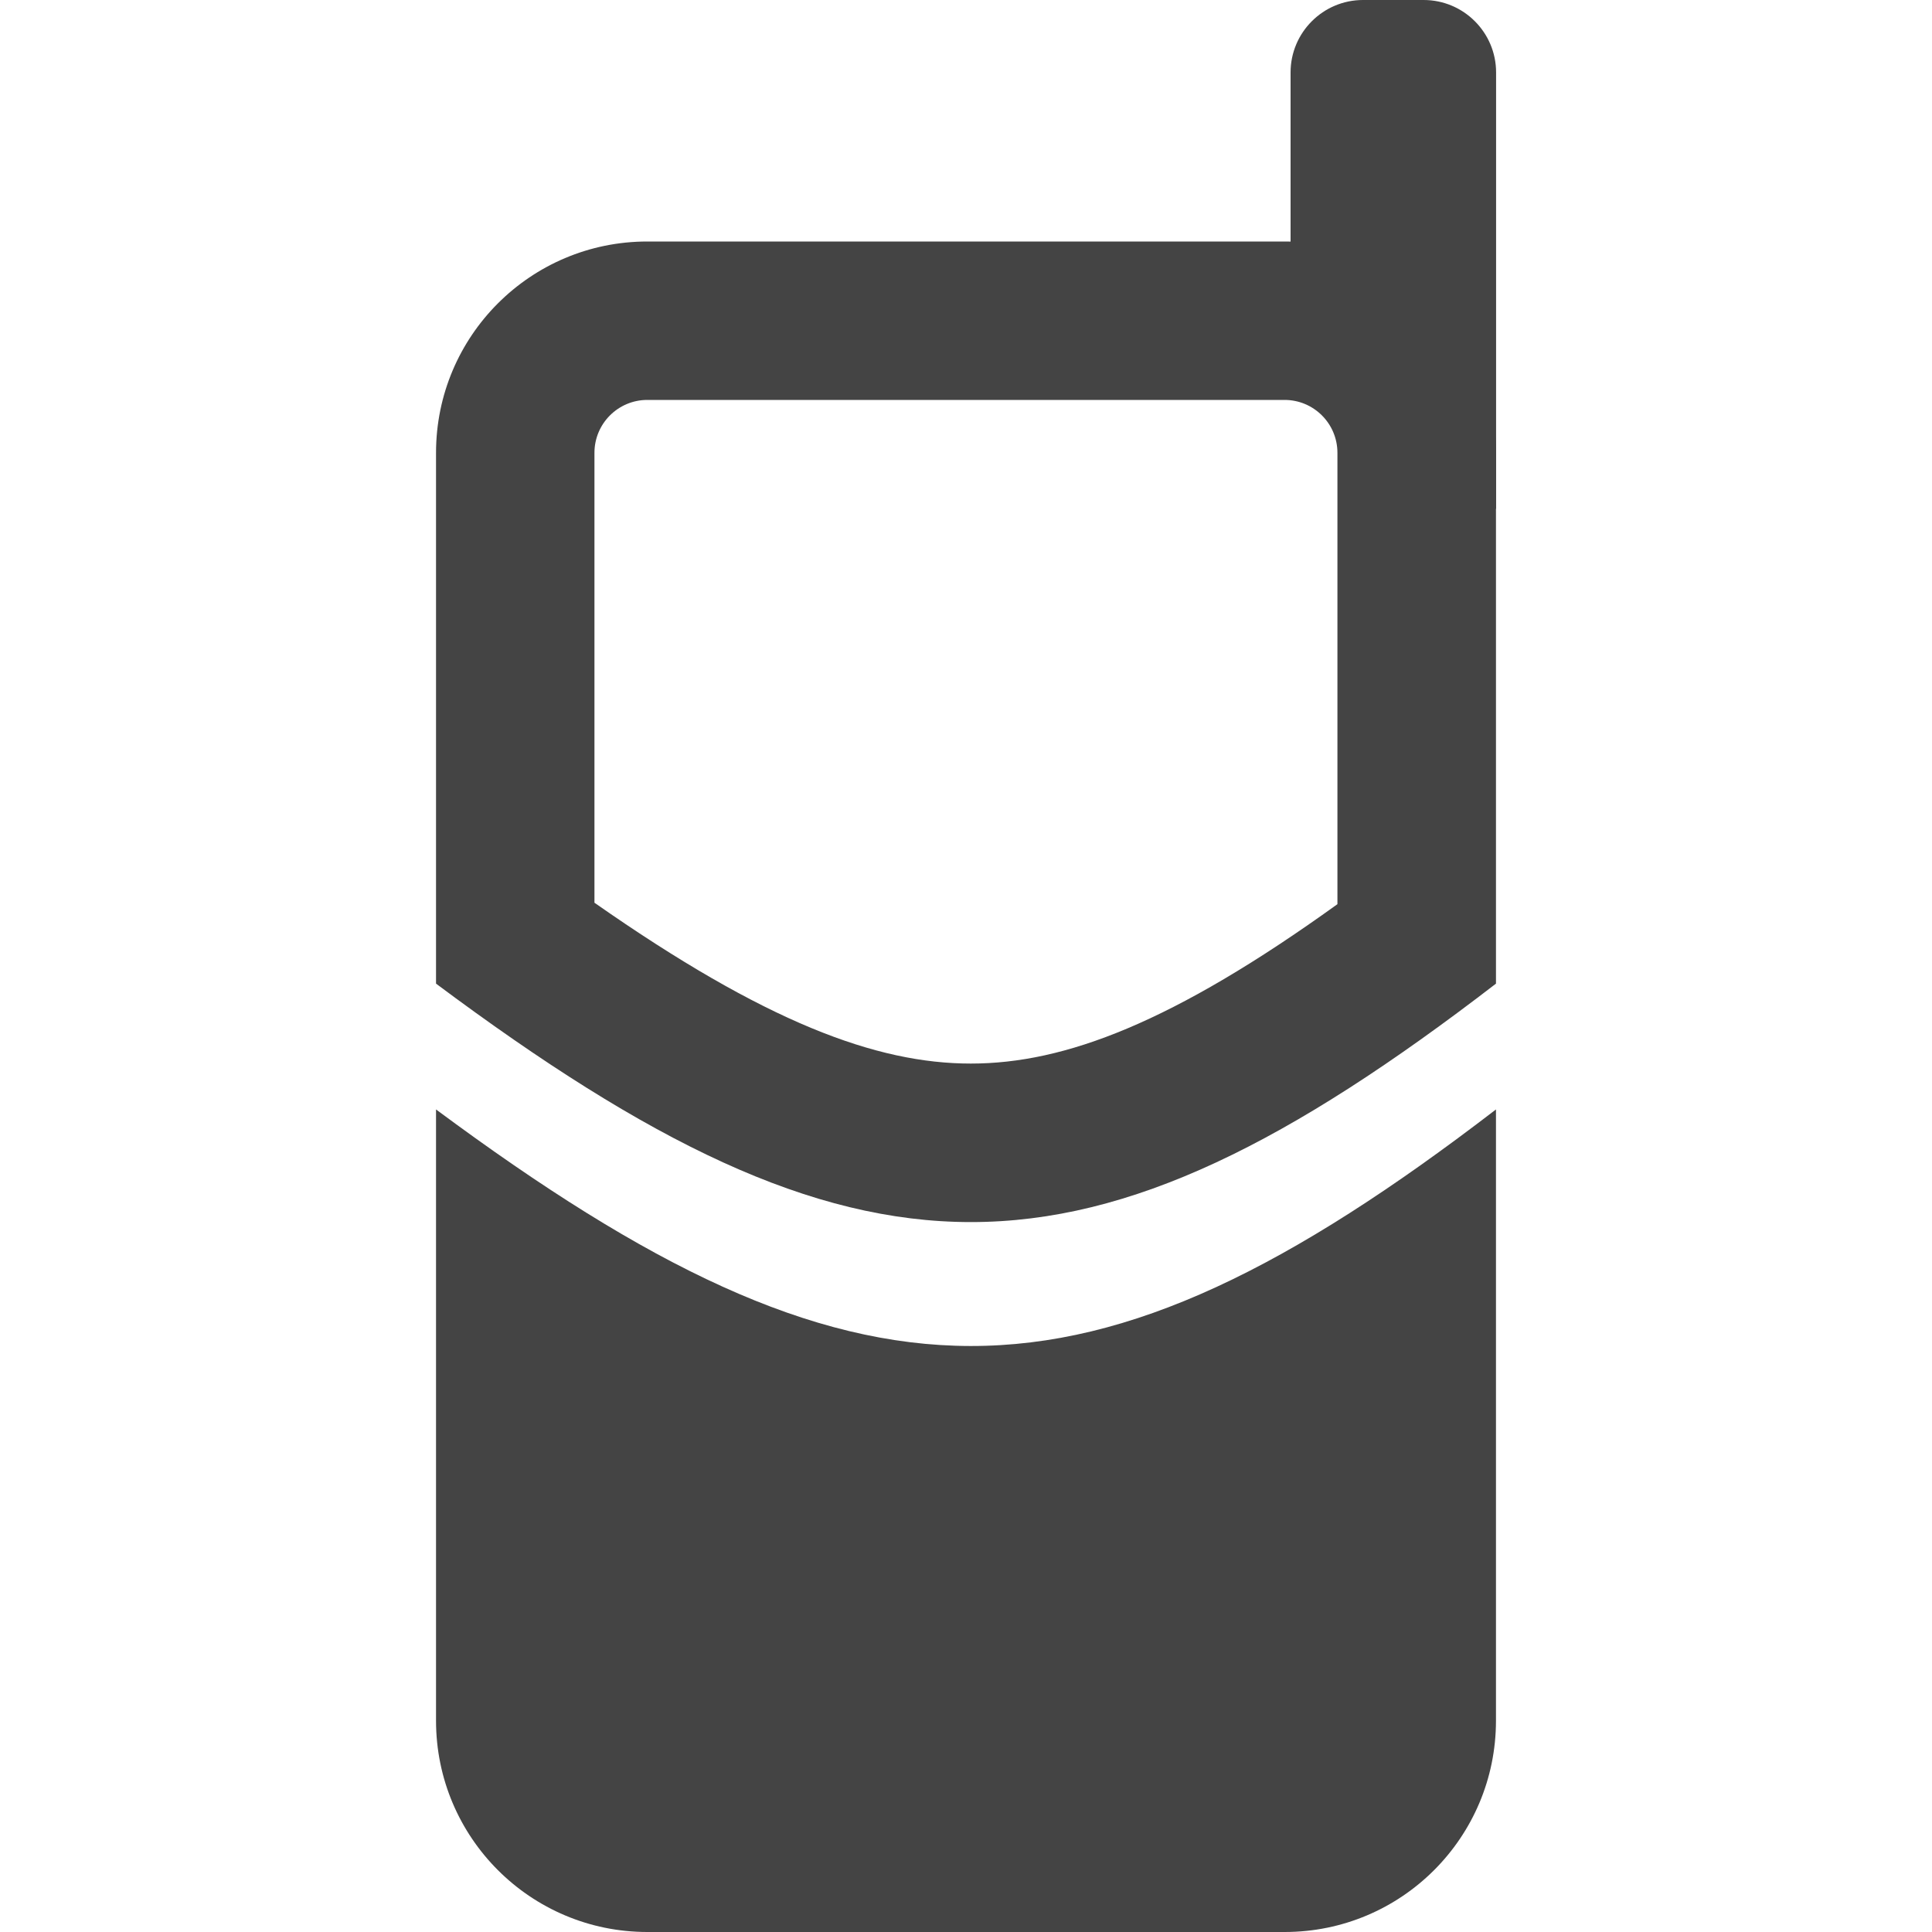 <svg fill="none" height="16" viewBox="0 0 16 16" width="16" xmlns="http://www.w3.org/2000/svg" xmlns:xlink="http://www.w3.org/1999/xlink">
  <clipPath id="clip0">
    <path d="m0 0h16v16h-16z"/>
  </clipPath>
  <g clip-path="url(#clip0)" fill="#444444">
    <path clip-rule="evenodd" d="m10.639 3.312h-5.278c-.242 0-.438.196-.438.438v3.726c1.415.99 2.333 1.332 3.117 1.332.777 0 1.671-.337 3.036-1.32v-3.738c0-.242-.196-.438-.438-.438zm1.75 4.834v-4.396c0-.967-.783-1.75-1.75-1.75h-5.278c-.967 0-1.75.783-1.75 1.75v4.396c3.527 2.633 5.359 2.633 8.778 0z" fill-rule="evenodd"/>
    <path clip-rule="evenodd" d="m3.611 9.188v5.062c0 .967.783 1.75 1.75 1.75h5.278c.967 0 1.75-.783 1.75-1.75v-3.922-.406-.734c-3.411 2.619-5.268 2.605-8.778 0z" fill-rule="evenodd"/>
    <path d="m10.688.6c0-.331.269-.6.6-.6h.502c.331 0 .6.269.6.6v3.619l-.695-1.234h-1.007z"/>
  </g>
</svg>
